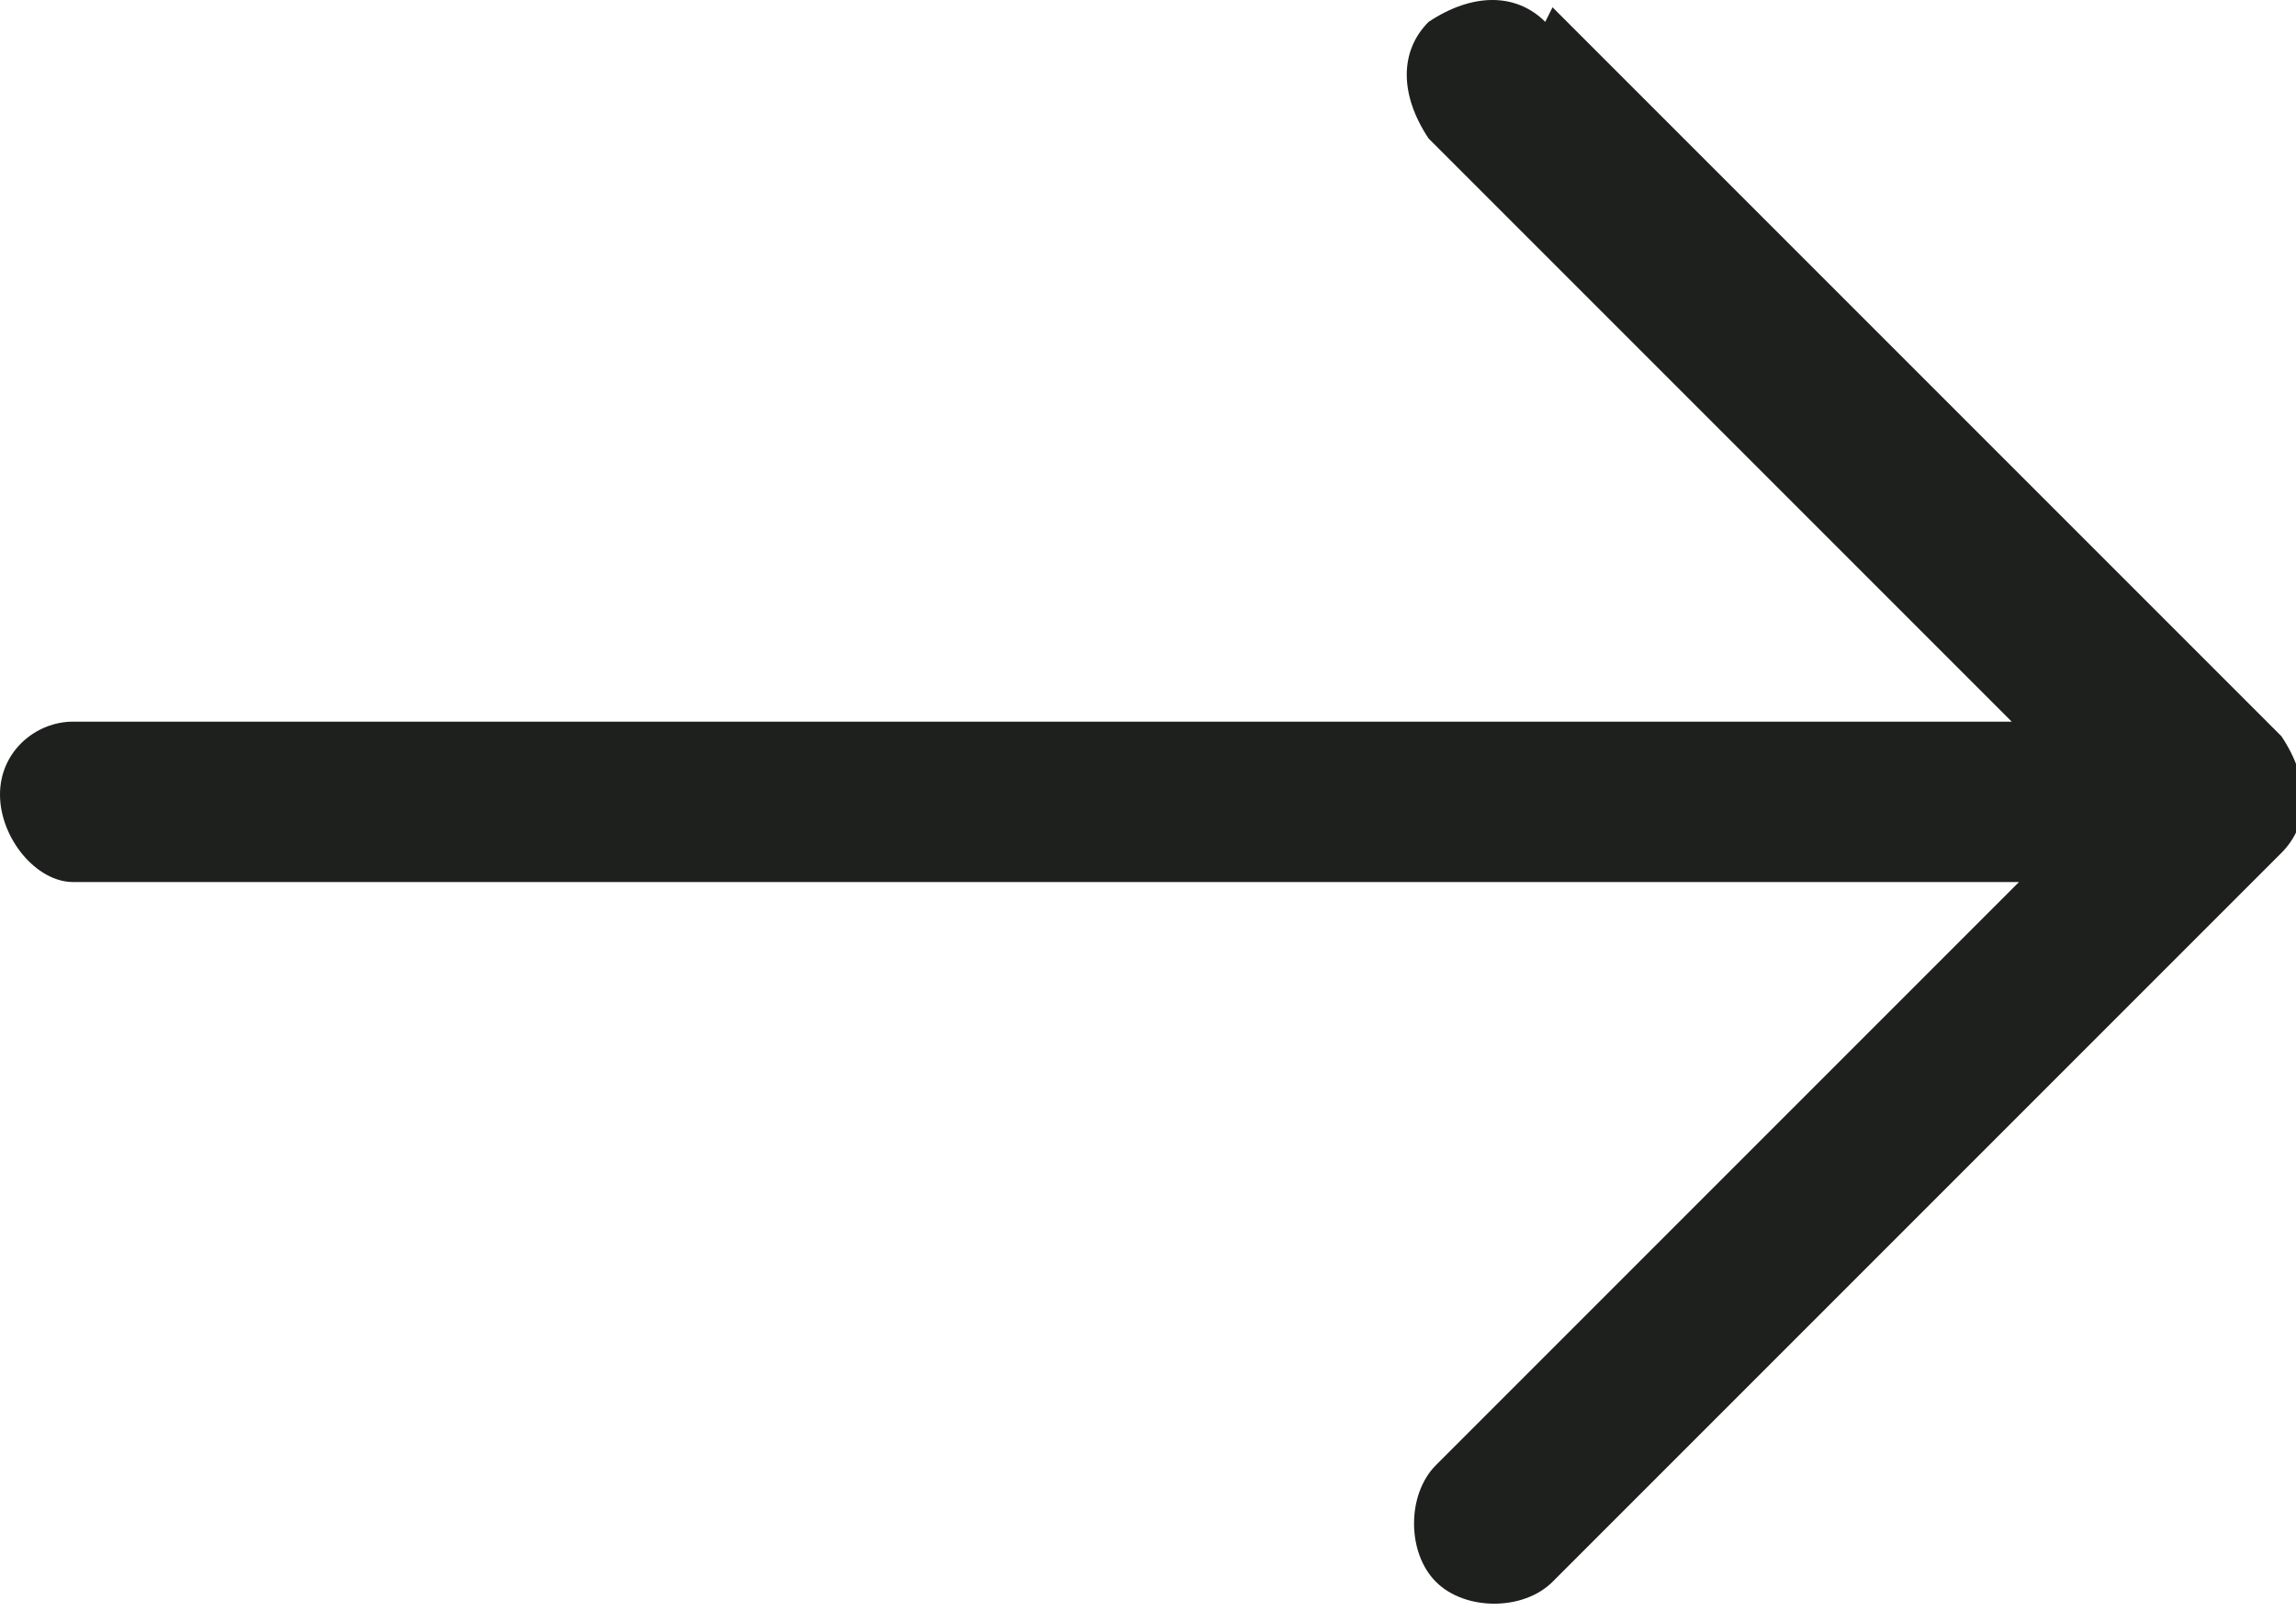 <svg id="Capa_1" xmlns="http://www.w3.org/2000/svg" viewBox="0 0 31.5 22.1"><style>.st0{fill:#1E201D;}</style><path class="st0" d="M21.2.3c-.4-.4-1-.4-1.6 0-.4.4-.4 1 0 1.6l8 8H1c-.5 0-1 .4-1 1s.5 1.2 1 1.2h26.7l-8 8c-.4.4-.4 1.2 0 1.6.4.4 1.2.4 1.6 0l10-10c.4-.4.4-1 0-1.6l-10-10z"/></svg>